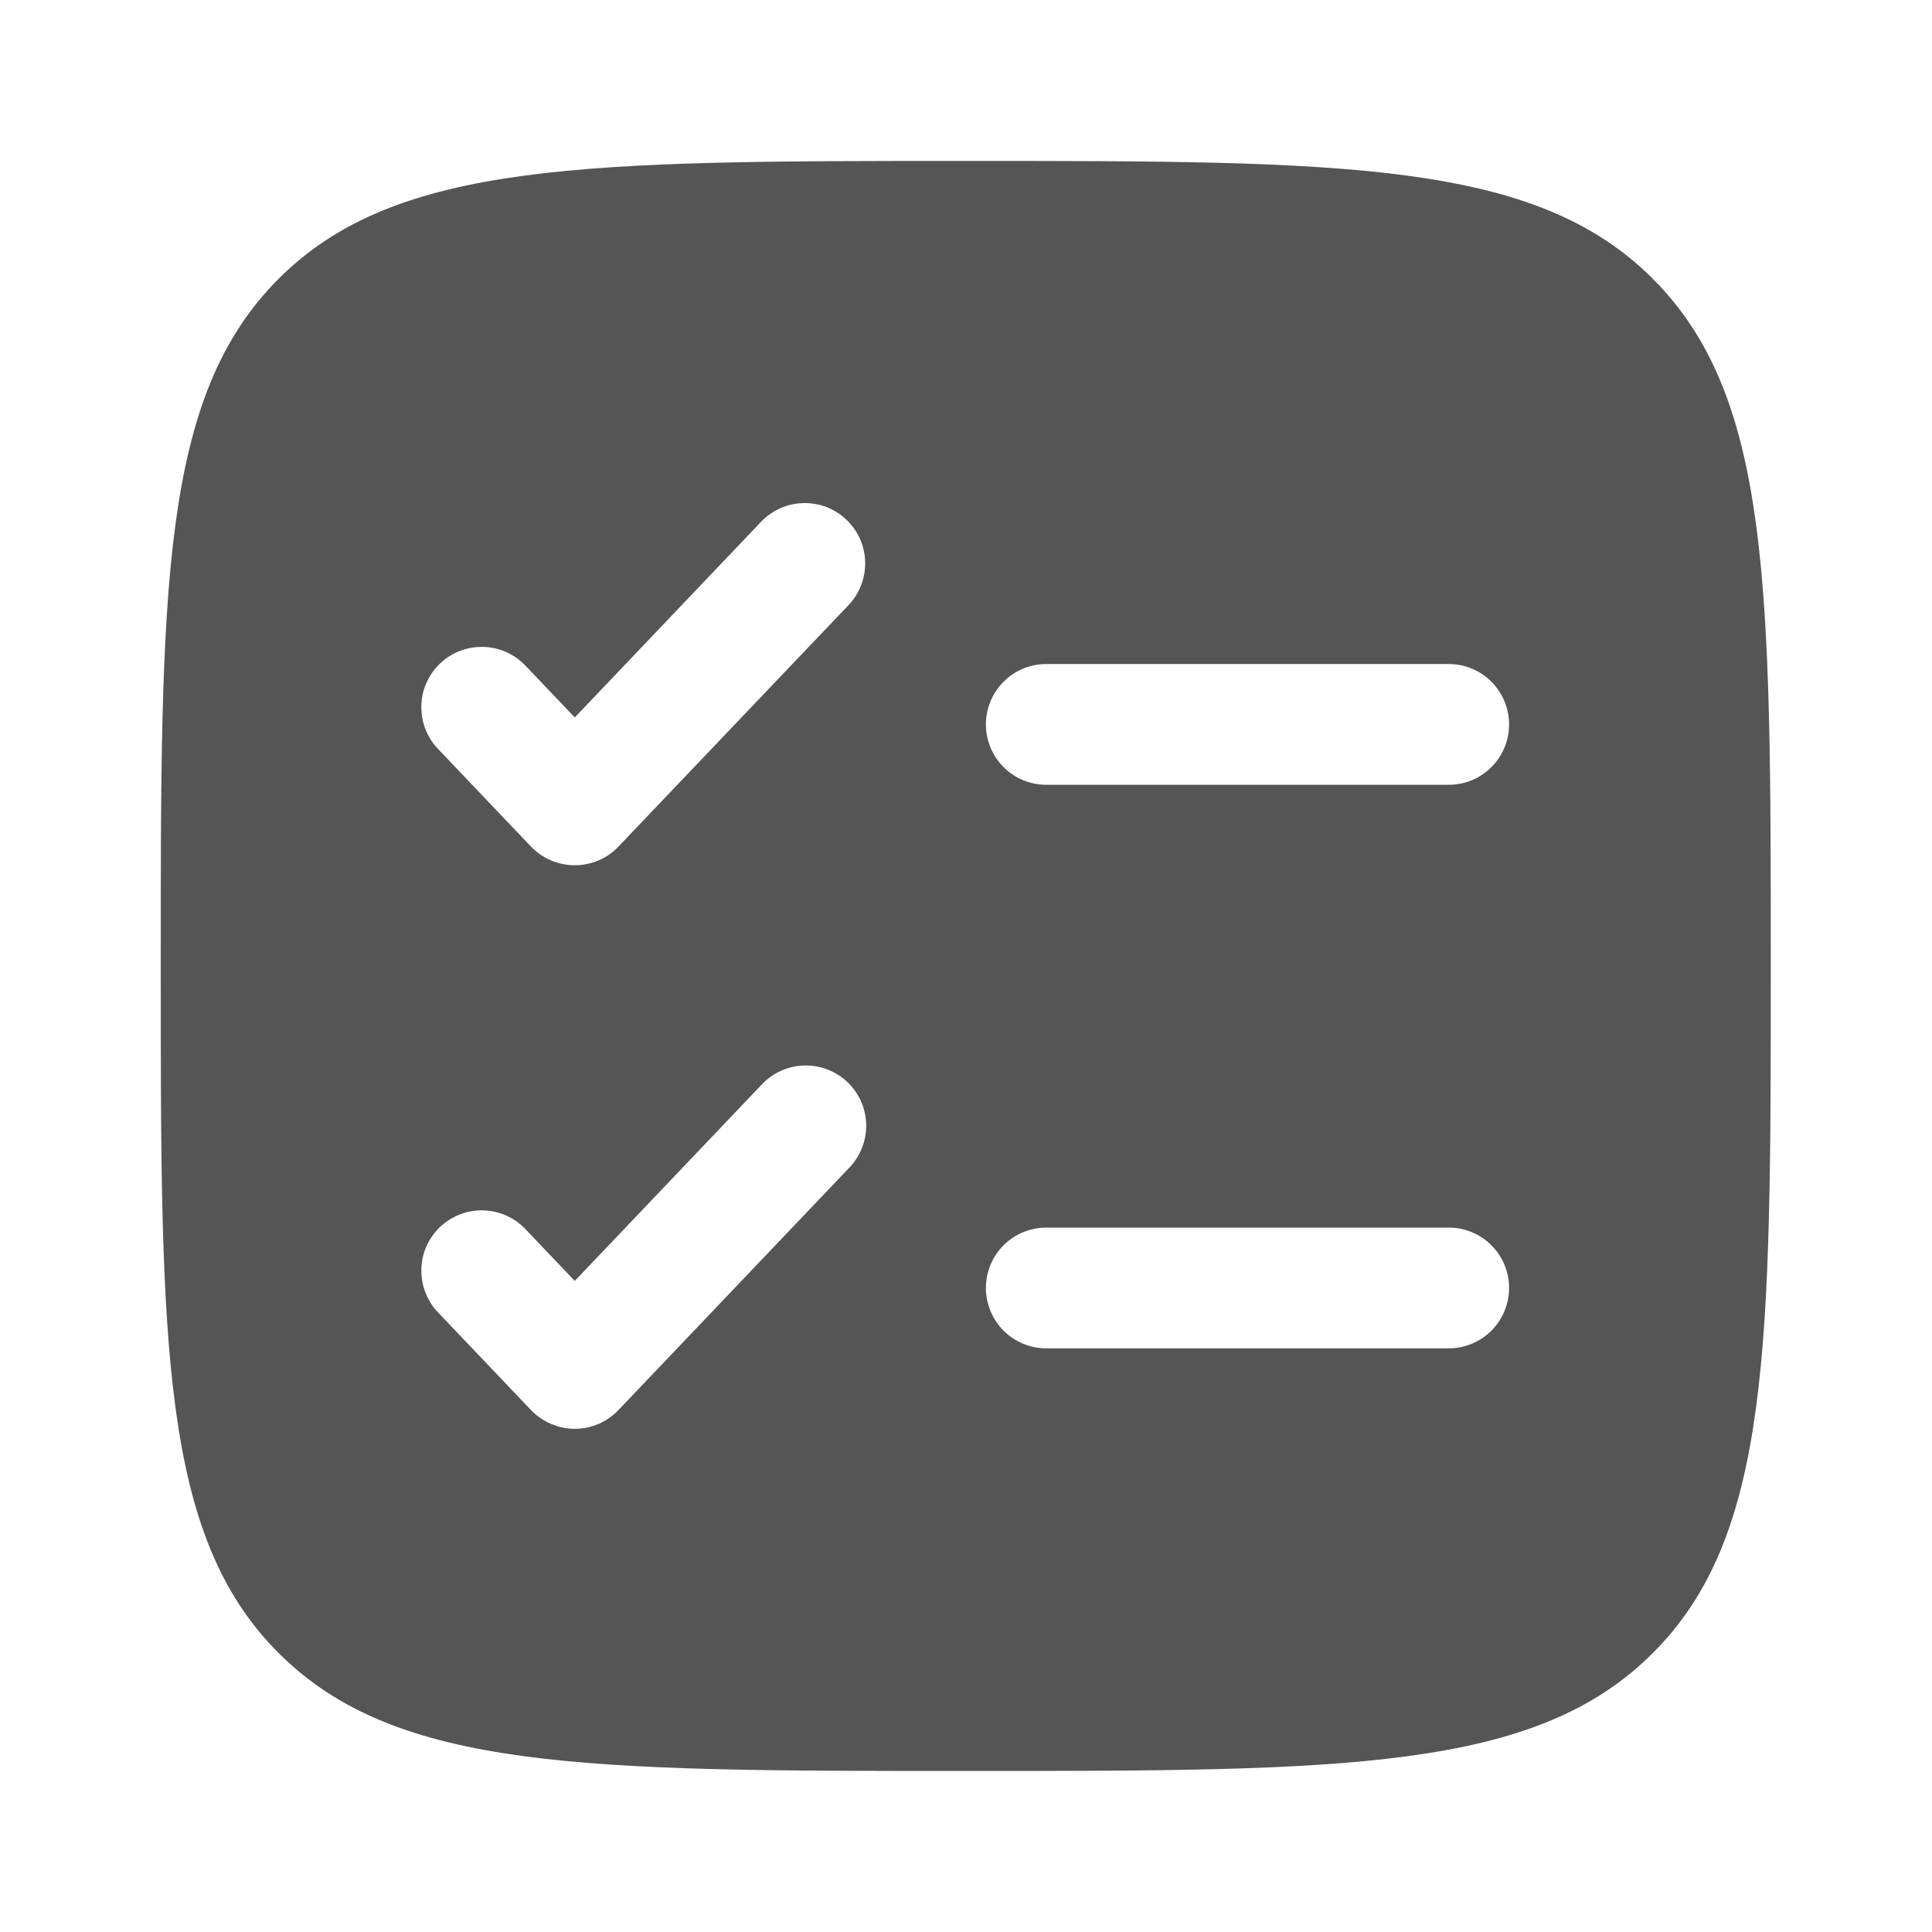 <svg width="20" height="20" viewBox="0 0 20 20" fill="none" xmlns="http://www.w3.org/2000/svg">
<path fill-rule="evenodd" clip-rule="evenodd" d="M2.884 2.886C1.664 4.108 1.664 6.071 1.664 9.999C1.664 13.928 1.664 15.892 2.884 17.112C4.106 18.333 6.069 18.333 9.997 18.333C13.926 18.333 15.89 18.333 17.11 17.112C18.331 15.893 18.331 13.928 18.331 9.999C18.331 6.071 18.331 4.107 17.11 2.886C15.891 1.666 13.926 1.666 9.997 1.666C6.069 1.666 4.105 1.666 2.884 2.886ZM8.784 6.264C8.841 6.204 8.885 6.134 8.914 6.057C8.944 5.981 8.958 5.899 8.956 5.817C8.954 5.735 8.936 5.654 8.903 5.579C8.869 5.504 8.821 5.436 8.762 5.38C8.703 5.323 8.632 5.279 8.556 5.249C8.479 5.22 8.398 5.206 8.316 5.208C8.233 5.21 8.153 5.228 8.078 5.261C8.003 5.295 7.935 5.342 7.878 5.402L5.95 7.427L5.45 6.902C5.394 6.84 5.326 6.79 5.251 6.755C5.175 6.719 5.093 6.7 5.01 6.697C4.926 6.694 4.843 6.707 4.765 6.737C4.687 6.766 4.616 6.811 4.555 6.869C4.495 6.926 4.447 6.995 4.413 7.072C4.38 7.148 4.362 7.23 4.362 7.314C4.361 7.397 4.376 7.48 4.408 7.557C4.439 7.634 4.486 7.705 4.545 7.764L5.497 8.764C5.556 8.825 5.626 8.874 5.704 8.907C5.782 8.94 5.865 8.957 5.95 8.957C6.035 8.957 6.118 8.94 6.196 8.907C6.274 8.874 6.344 8.825 6.402 8.764L8.784 6.264ZM10.831 6.874C10.665 6.874 10.506 6.94 10.389 7.057C10.272 7.175 10.206 7.334 10.206 7.499C10.206 7.665 10.272 7.824 10.389 7.941C10.506 8.059 10.665 8.124 10.831 8.124H14.997C15.163 8.124 15.322 8.059 15.439 7.941C15.556 7.824 15.622 7.665 15.622 7.499C15.622 7.334 15.556 7.175 15.439 7.057C15.322 6.94 15.163 6.874 14.997 6.874H10.831ZM8.783 12.097C8.842 12.038 8.889 11.968 8.92 11.89C8.952 11.813 8.968 11.73 8.967 11.647C8.966 11.564 8.948 11.481 8.915 11.405C8.881 11.328 8.833 11.259 8.773 11.202C8.712 11.144 8.641 11.1 8.563 11.07C8.485 11.04 8.402 11.027 8.318 11.03C8.235 11.033 8.153 11.053 8.078 11.088C8.002 11.123 7.934 11.173 7.878 11.235L5.95 13.26L5.45 12.735C5.394 12.673 5.326 12.623 5.251 12.588C5.175 12.553 5.093 12.533 5.01 12.53C4.926 12.527 4.843 12.54 4.765 12.57C4.687 12.6 4.616 12.644 4.555 12.702C4.495 12.759 4.447 12.828 4.413 12.905C4.38 12.981 4.362 13.064 4.362 13.147C4.361 13.23 4.376 13.313 4.408 13.39C4.439 13.468 4.486 13.538 4.545 13.597L5.497 14.597C5.556 14.658 5.626 14.707 5.704 14.74C5.782 14.774 5.865 14.791 5.95 14.791C6.035 14.791 6.118 14.774 6.196 14.74C6.274 14.707 6.344 14.658 6.402 14.597L8.783 12.097ZM10.831 12.708C10.665 12.708 10.506 12.774 10.389 12.891C10.272 13.008 10.206 13.167 10.206 13.333C10.206 13.498 10.272 13.657 10.389 13.775C10.506 13.892 10.665 13.958 10.831 13.958H14.997C15.163 13.958 15.322 13.892 15.439 13.775C15.556 13.657 15.622 13.498 15.622 13.333C15.622 13.167 15.556 13.008 15.439 12.891C15.322 12.774 15.163 12.708 14.997 12.708H10.831Z" fill="#555555"/>
</svg>
